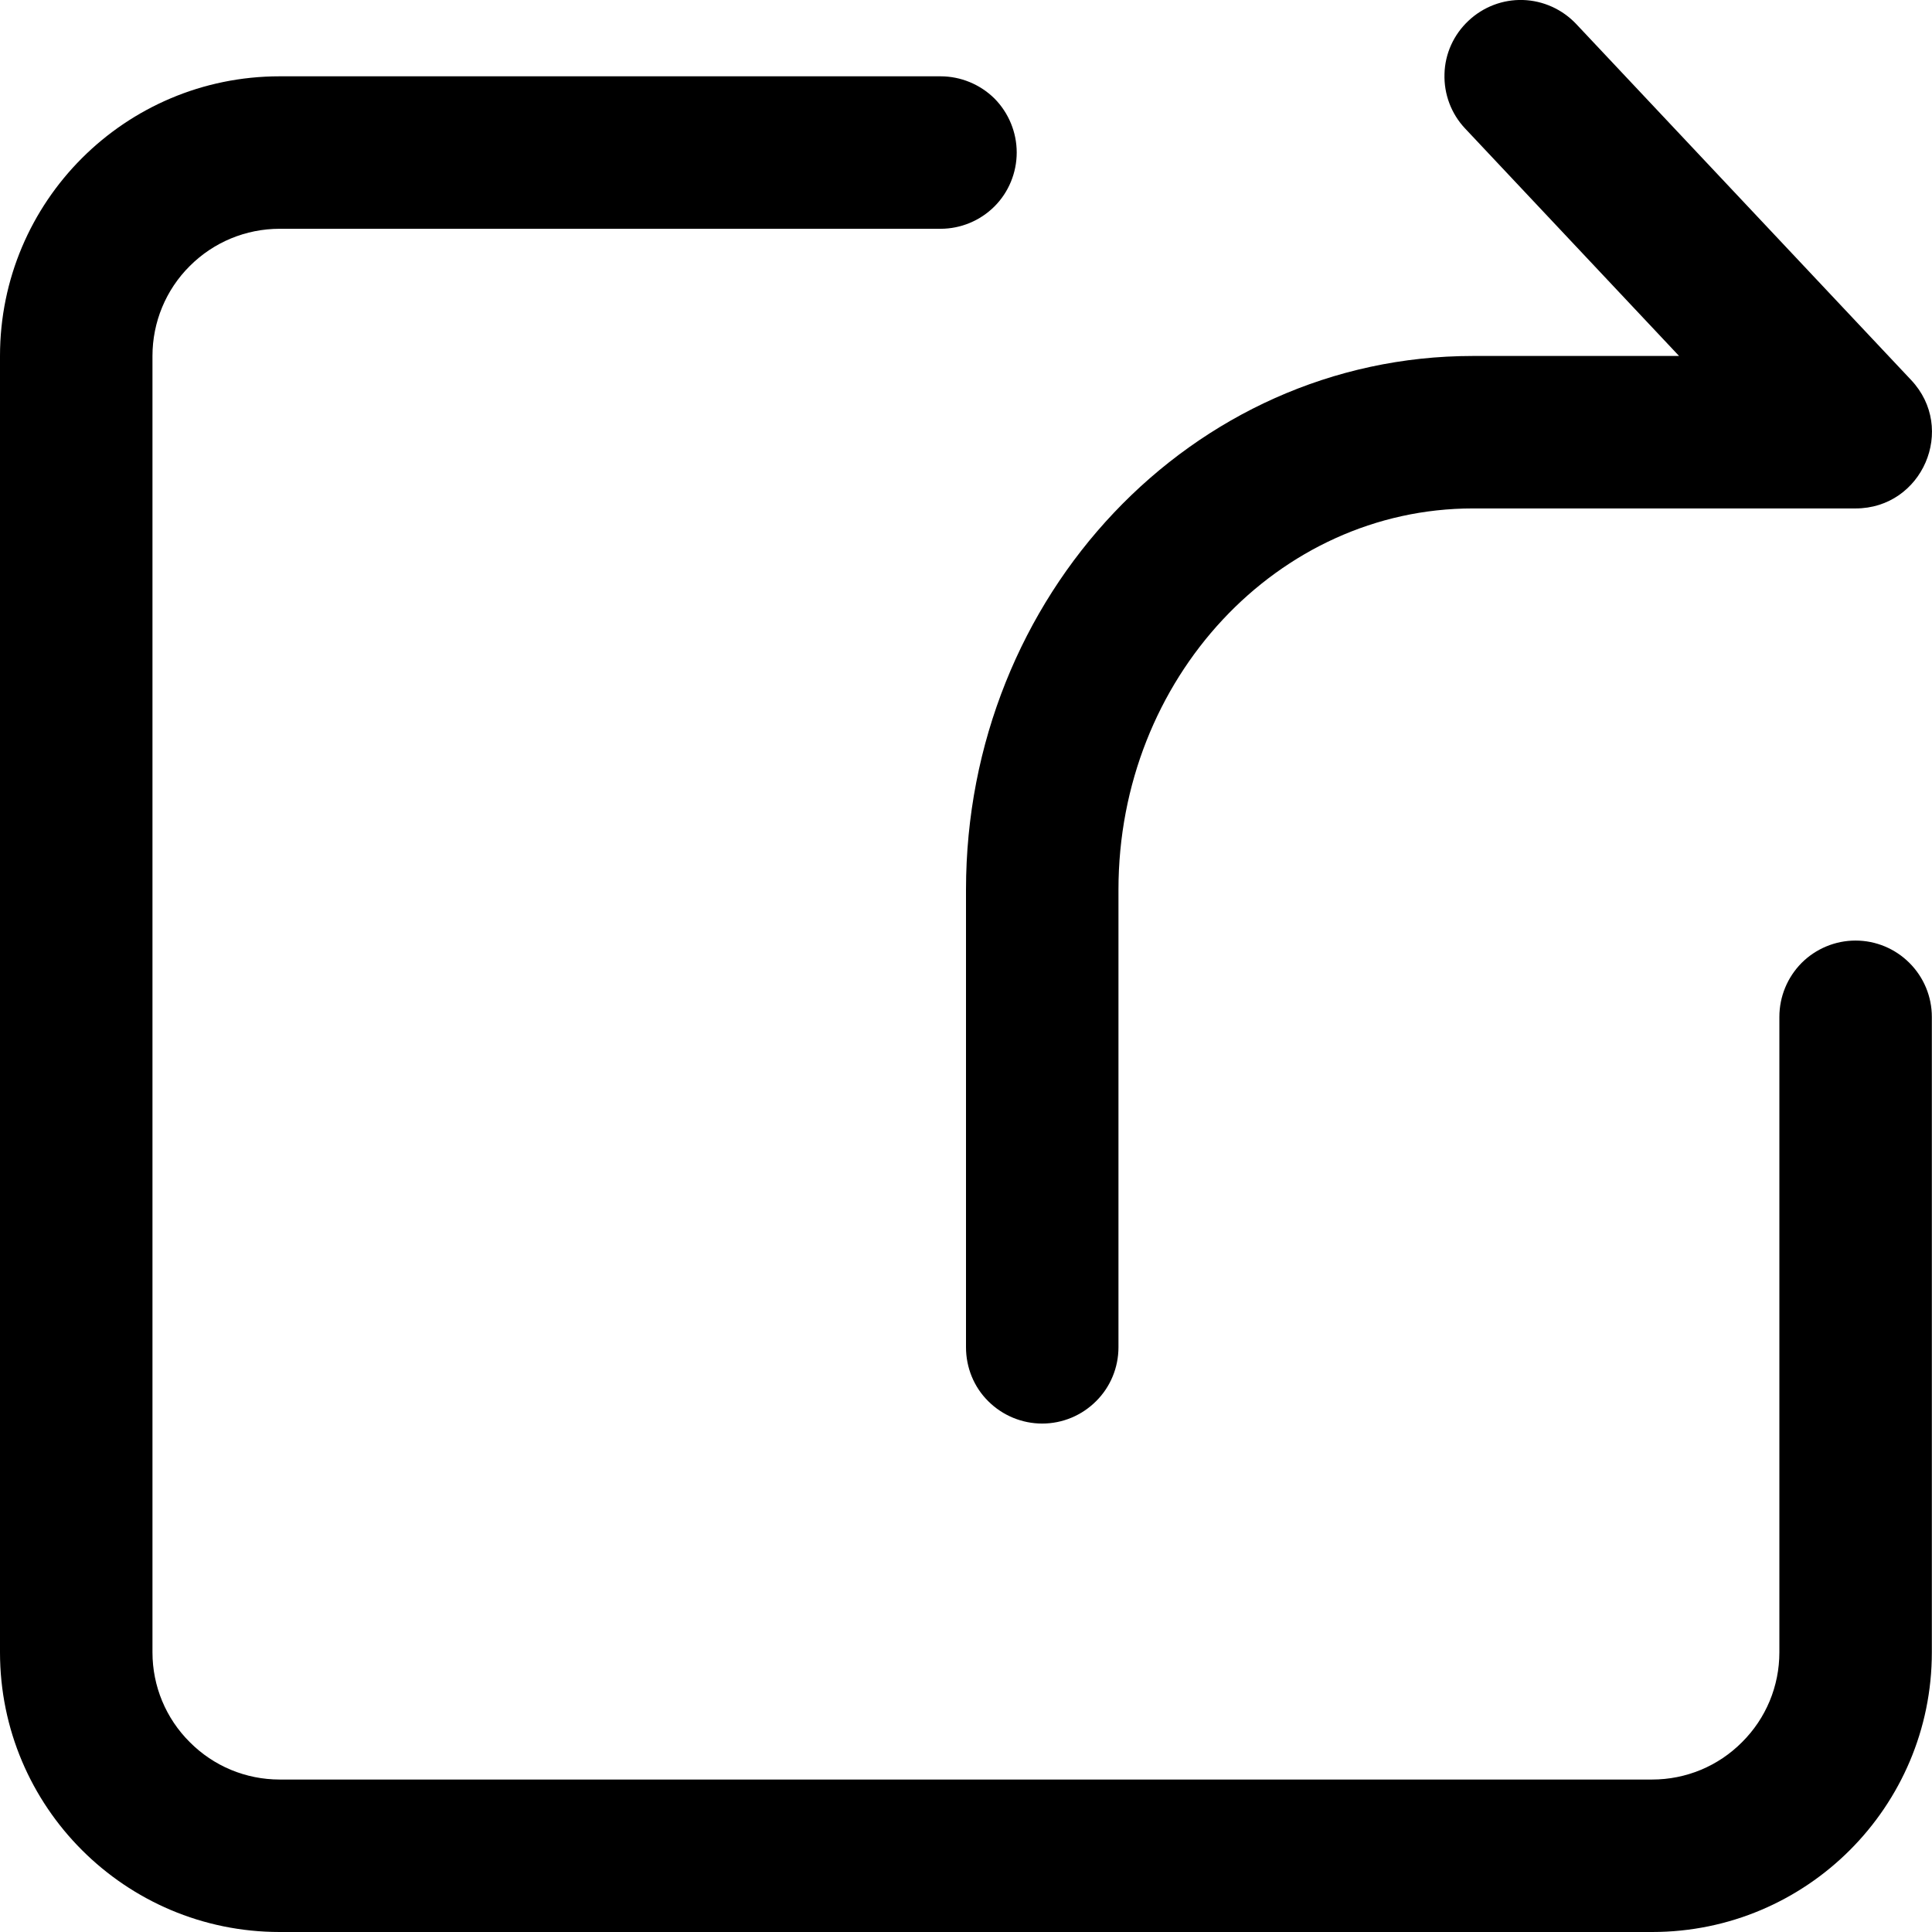 <svg width="12" height="12" viewBox="0 0 12 12" fill="none" xmlns="http://www.w3.org/2000/svg">
<path d="M11.052 6.316C11.052 6.19 11.102 6.07 11.19 5.981C11.279 5.892 11.4 5.842 11.525 5.842C11.651 5.842 11.771 5.892 11.86 5.981C11.949 6.07 11.999 6.19 11.999 6.316V10.263C11.999 11.222 11.221 12 10.262 12H1.737C0.778 12 0 11.222 0 10.263V2.211C0 1.251 0.778 0.474 1.737 0.474H5.842C5.967 0.474 6.088 0.524 6.177 0.612C6.265 0.701 6.315 0.822 6.315 0.947C6.315 1.073 6.265 1.194 6.177 1.282C6.088 1.371 5.967 1.421 5.842 1.421H1.737C1.527 1.421 1.327 1.504 1.179 1.652C1.03 1.8 0.947 2.001 0.947 2.211V10.263C0.947 10.473 1.03 10.673 1.179 10.821C1.327 10.97 1.527 11.053 1.737 11.053H10.262C10.472 11.053 10.672 10.97 10.82 10.821C10.969 10.673 11.052 10.473 11.052 10.263V6.316ZM10.429 2.211L9.1 0.798C9.014 0.707 8.968 0.585 8.972 0.459C8.975 0.334 9.029 0.215 9.121 0.129C9.212 0.043 9.334 -0.004 9.46 0C9.585 0.004 9.704 0.058 9.79 0.149L11.87 2.36C12.155 2.662 11.94 3.158 11.525 3.158H9.148C7.939 3.158 6.947 4.212 6.947 5.526V8.368C6.947 8.494 6.897 8.615 6.808 8.703C6.719 8.792 6.599 8.842 6.473 8.842C6.348 8.842 6.227 8.792 6.138 8.703C6.049 8.615 6 8.494 6 8.368V5.526C6 3.701 7.402 2.211 9.148 2.211H10.429H10.429Z" fill="black"/>
</svg>
